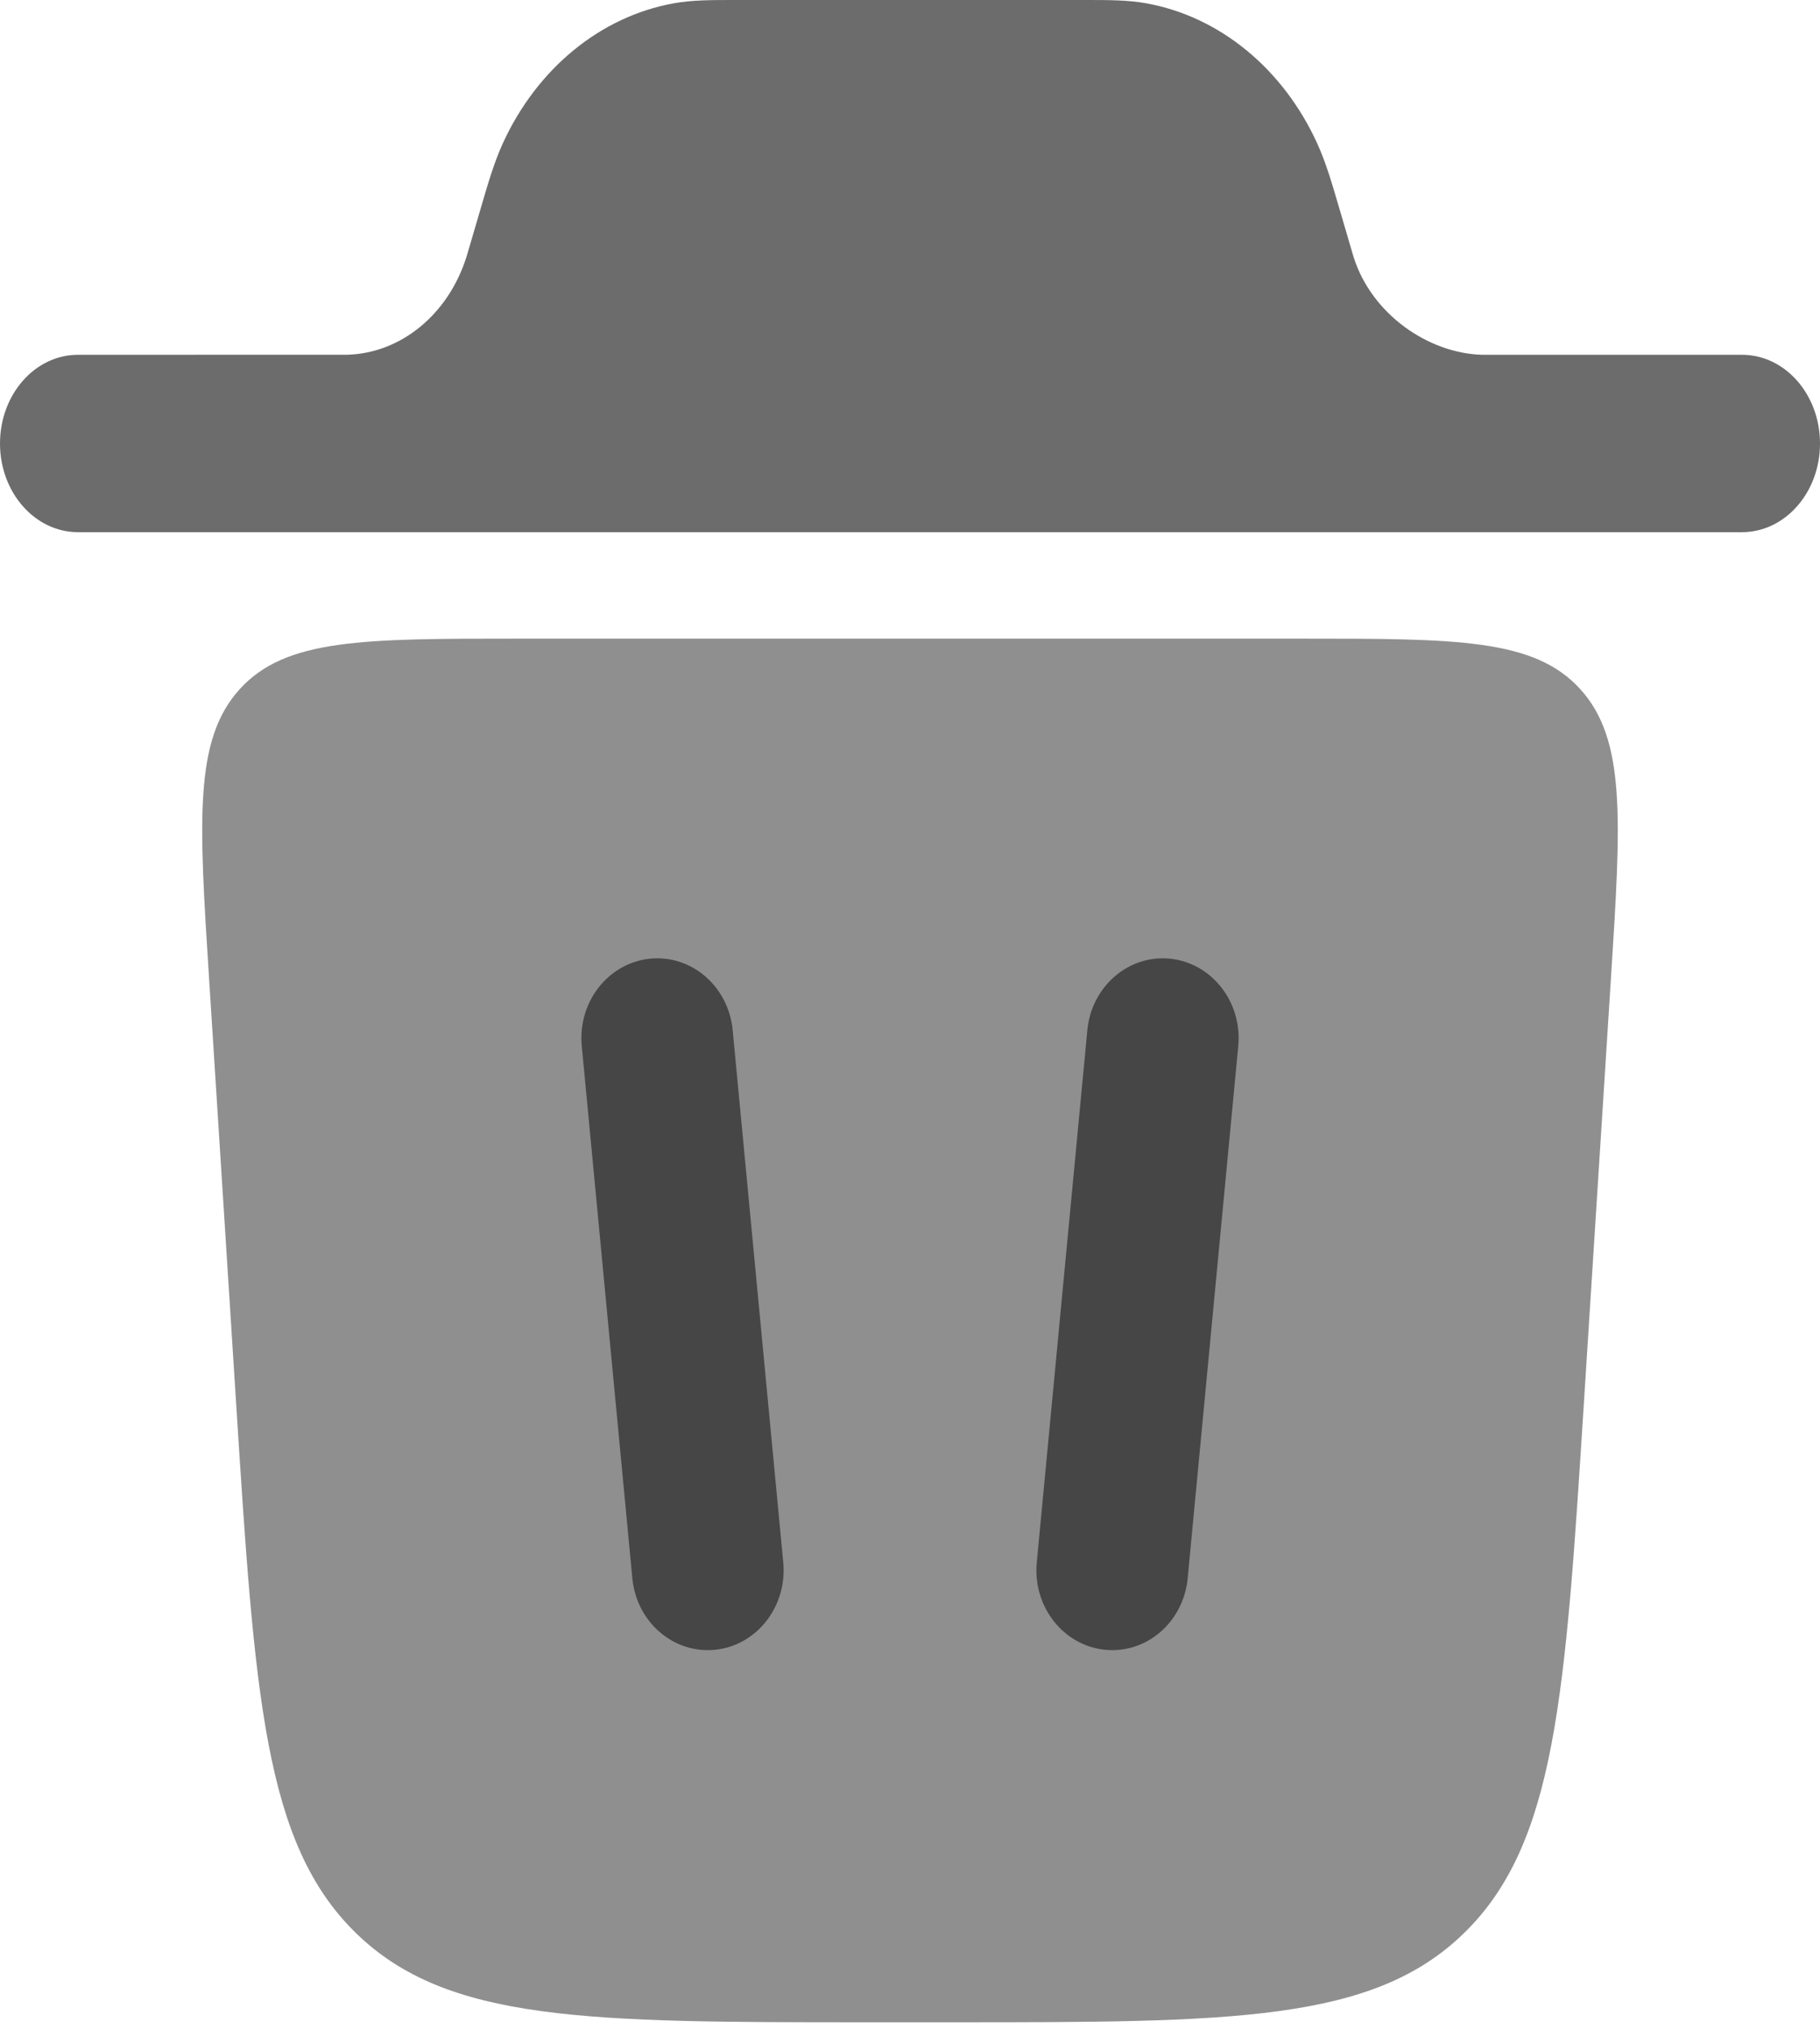 <svg width="61" height="68" viewBox="0 0 61 68" fill="none" xmlns="http://www.w3.org/2000/svg">
<path d="M0 14.864C0 13.222 1.17 11.891 2.614 11.891L11.643 11.889C13.437 11.838 15.02 10.541 15.63 8.622C15.646 8.571 15.665 8.509 15.731 8.283L16.12 6.956C16.358 6.142 16.565 5.433 16.855 4.799C18.002 2.296 20.123 0.557 22.575 0.112C23.195 -0.001 23.853 -0 24.607 7.41282e-05H36.394C37.148 -0 37.805 -0.001 38.426 0.112C40.877 0.557 42.999 2.296 44.145 4.799C44.435 5.433 44.643 6.142 44.881 6.956L45.27 8.283C45.336 8.509 45.355 8.571 45.37 8.622C45.981 10.541 47.877 11.839 49.671 11.891H58.386C59.83 11.891 61 13.222 61 14.864C61 16.505 59.83 17.836 58.386 17.836H2.614C1.17 17.836 0 16.505 0 14.864Z" fill="#6C6C6C"/>
<path fill-rule="evenodd" clip-rule="evenodd" d="M21.775 32.132C23.172 31.985 24.418 33.057 24.557 34.528L26.252 52.364C26.391 53.834 25.372 55.145 23.976 55.292C22.579 55.439 21.333 54.367 21.194 52.896L19.499 35.06C19.359 33.59 20.378 32.279 21.775 32.132Z" fill="#6C6C6C"/>
<path fill-rule="evenodd" clip-rule="evenodd" d="M39.225 32.132C40.622 32.279 41.641 33.59 41.502 35.06L39.807 52.896C39.667 54.367 38.422 55.439 37.025 55.292C35.629 55.145 34.609 53.834 34.749 52.364L36.444 34.528C36.583 33.057 37.829 31.985 39.225 32.132Z" fill="#6C6C6C"/>
<path opacity="0.5" d="M29.13 67.778H31.87C41.301 67.778 46.016 67.778 49.082 64.776C52.148 61.773 52.461 56.849 53.088 46.999L53.992 32.807C54.333 27.462 54.503 24.79 52.965 23.097C51.427 21.404 48.83 21.404 43.635 21.404H17.365C12.171 21.404 9.573 21.404 8.035 23.097C6.497 24.79 6.667 27.462 7.008 32.807L7.912 46.999C8.539 56.849 8.853 61.773 11.918 64.776C14.984 67.778 19.699 67.778 29.13 67.778Z" fill="#212121"/>
</svg>
